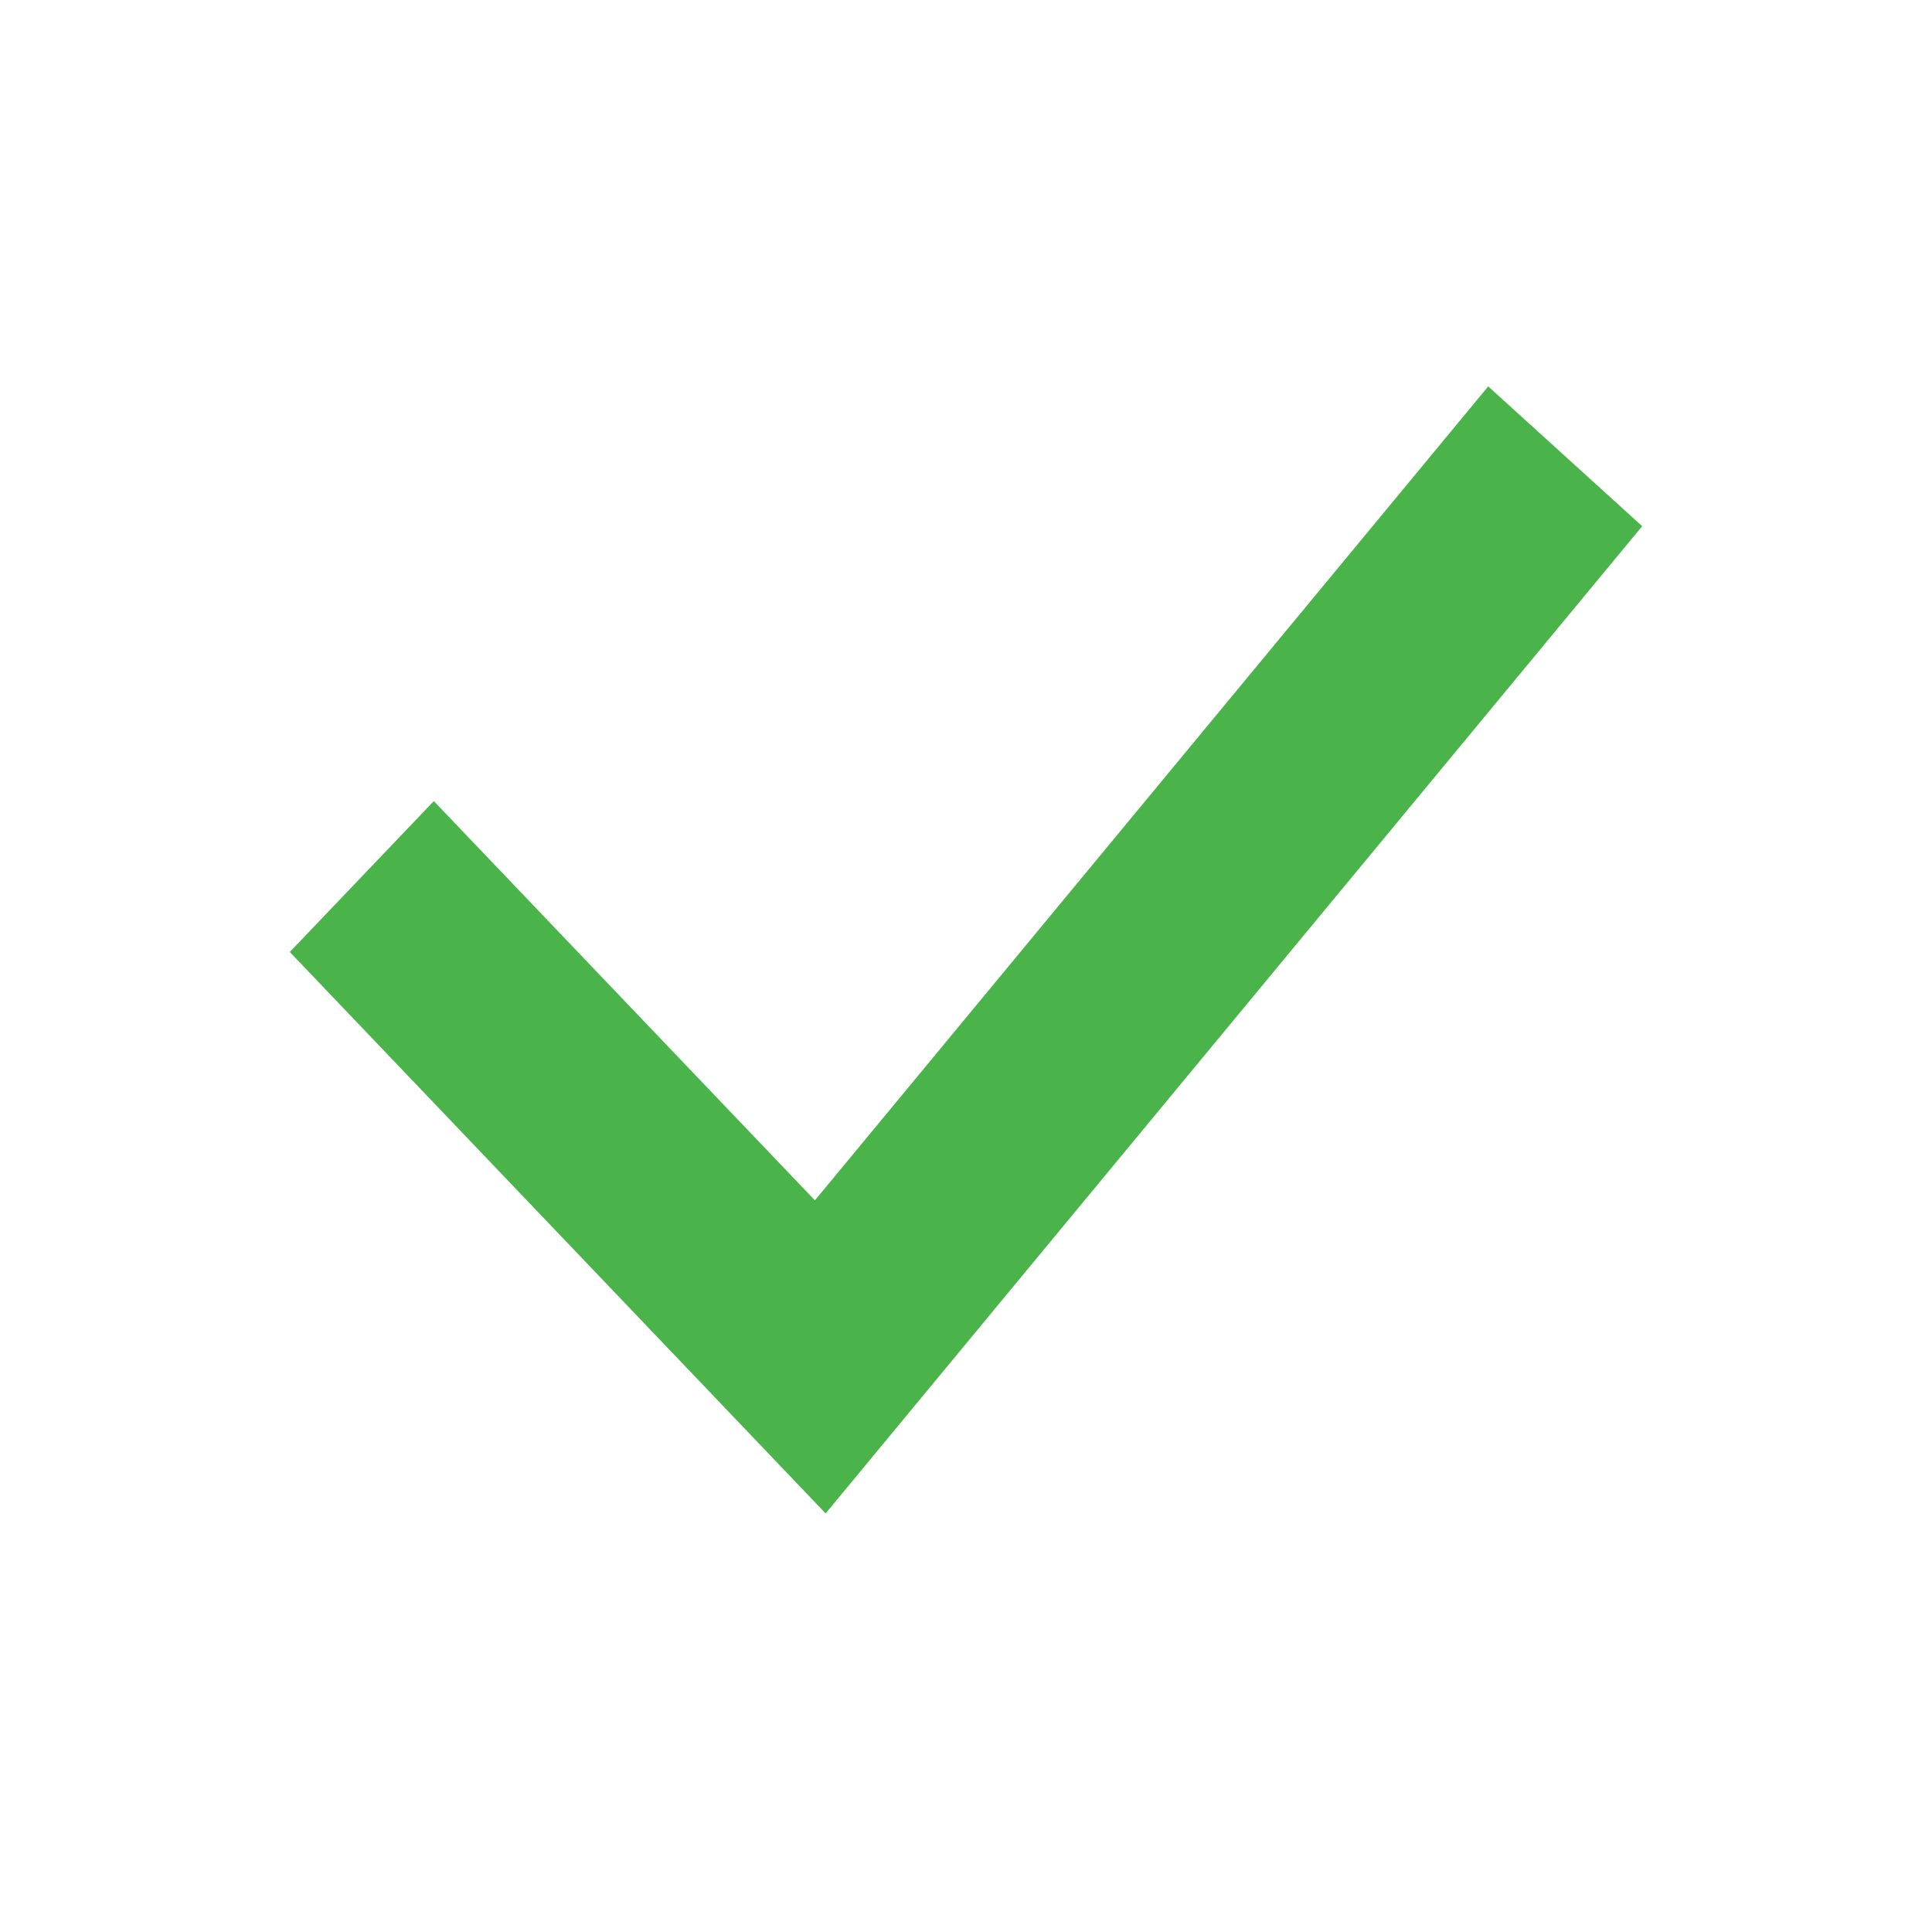 <svg width="20" height="20" viewBox="0 0 20 20" fill="none" xmlns="http://www.w3.org/2000/svg">
<path fill-rule="evenodd" clip-rule="evenodd" d="M17 5.447L8.547 15.667L3 9.855L4.491 8.293L8.436 12.426L15.406 4L17 5.447Z" fill="#4AB44A"/>
</svg>
